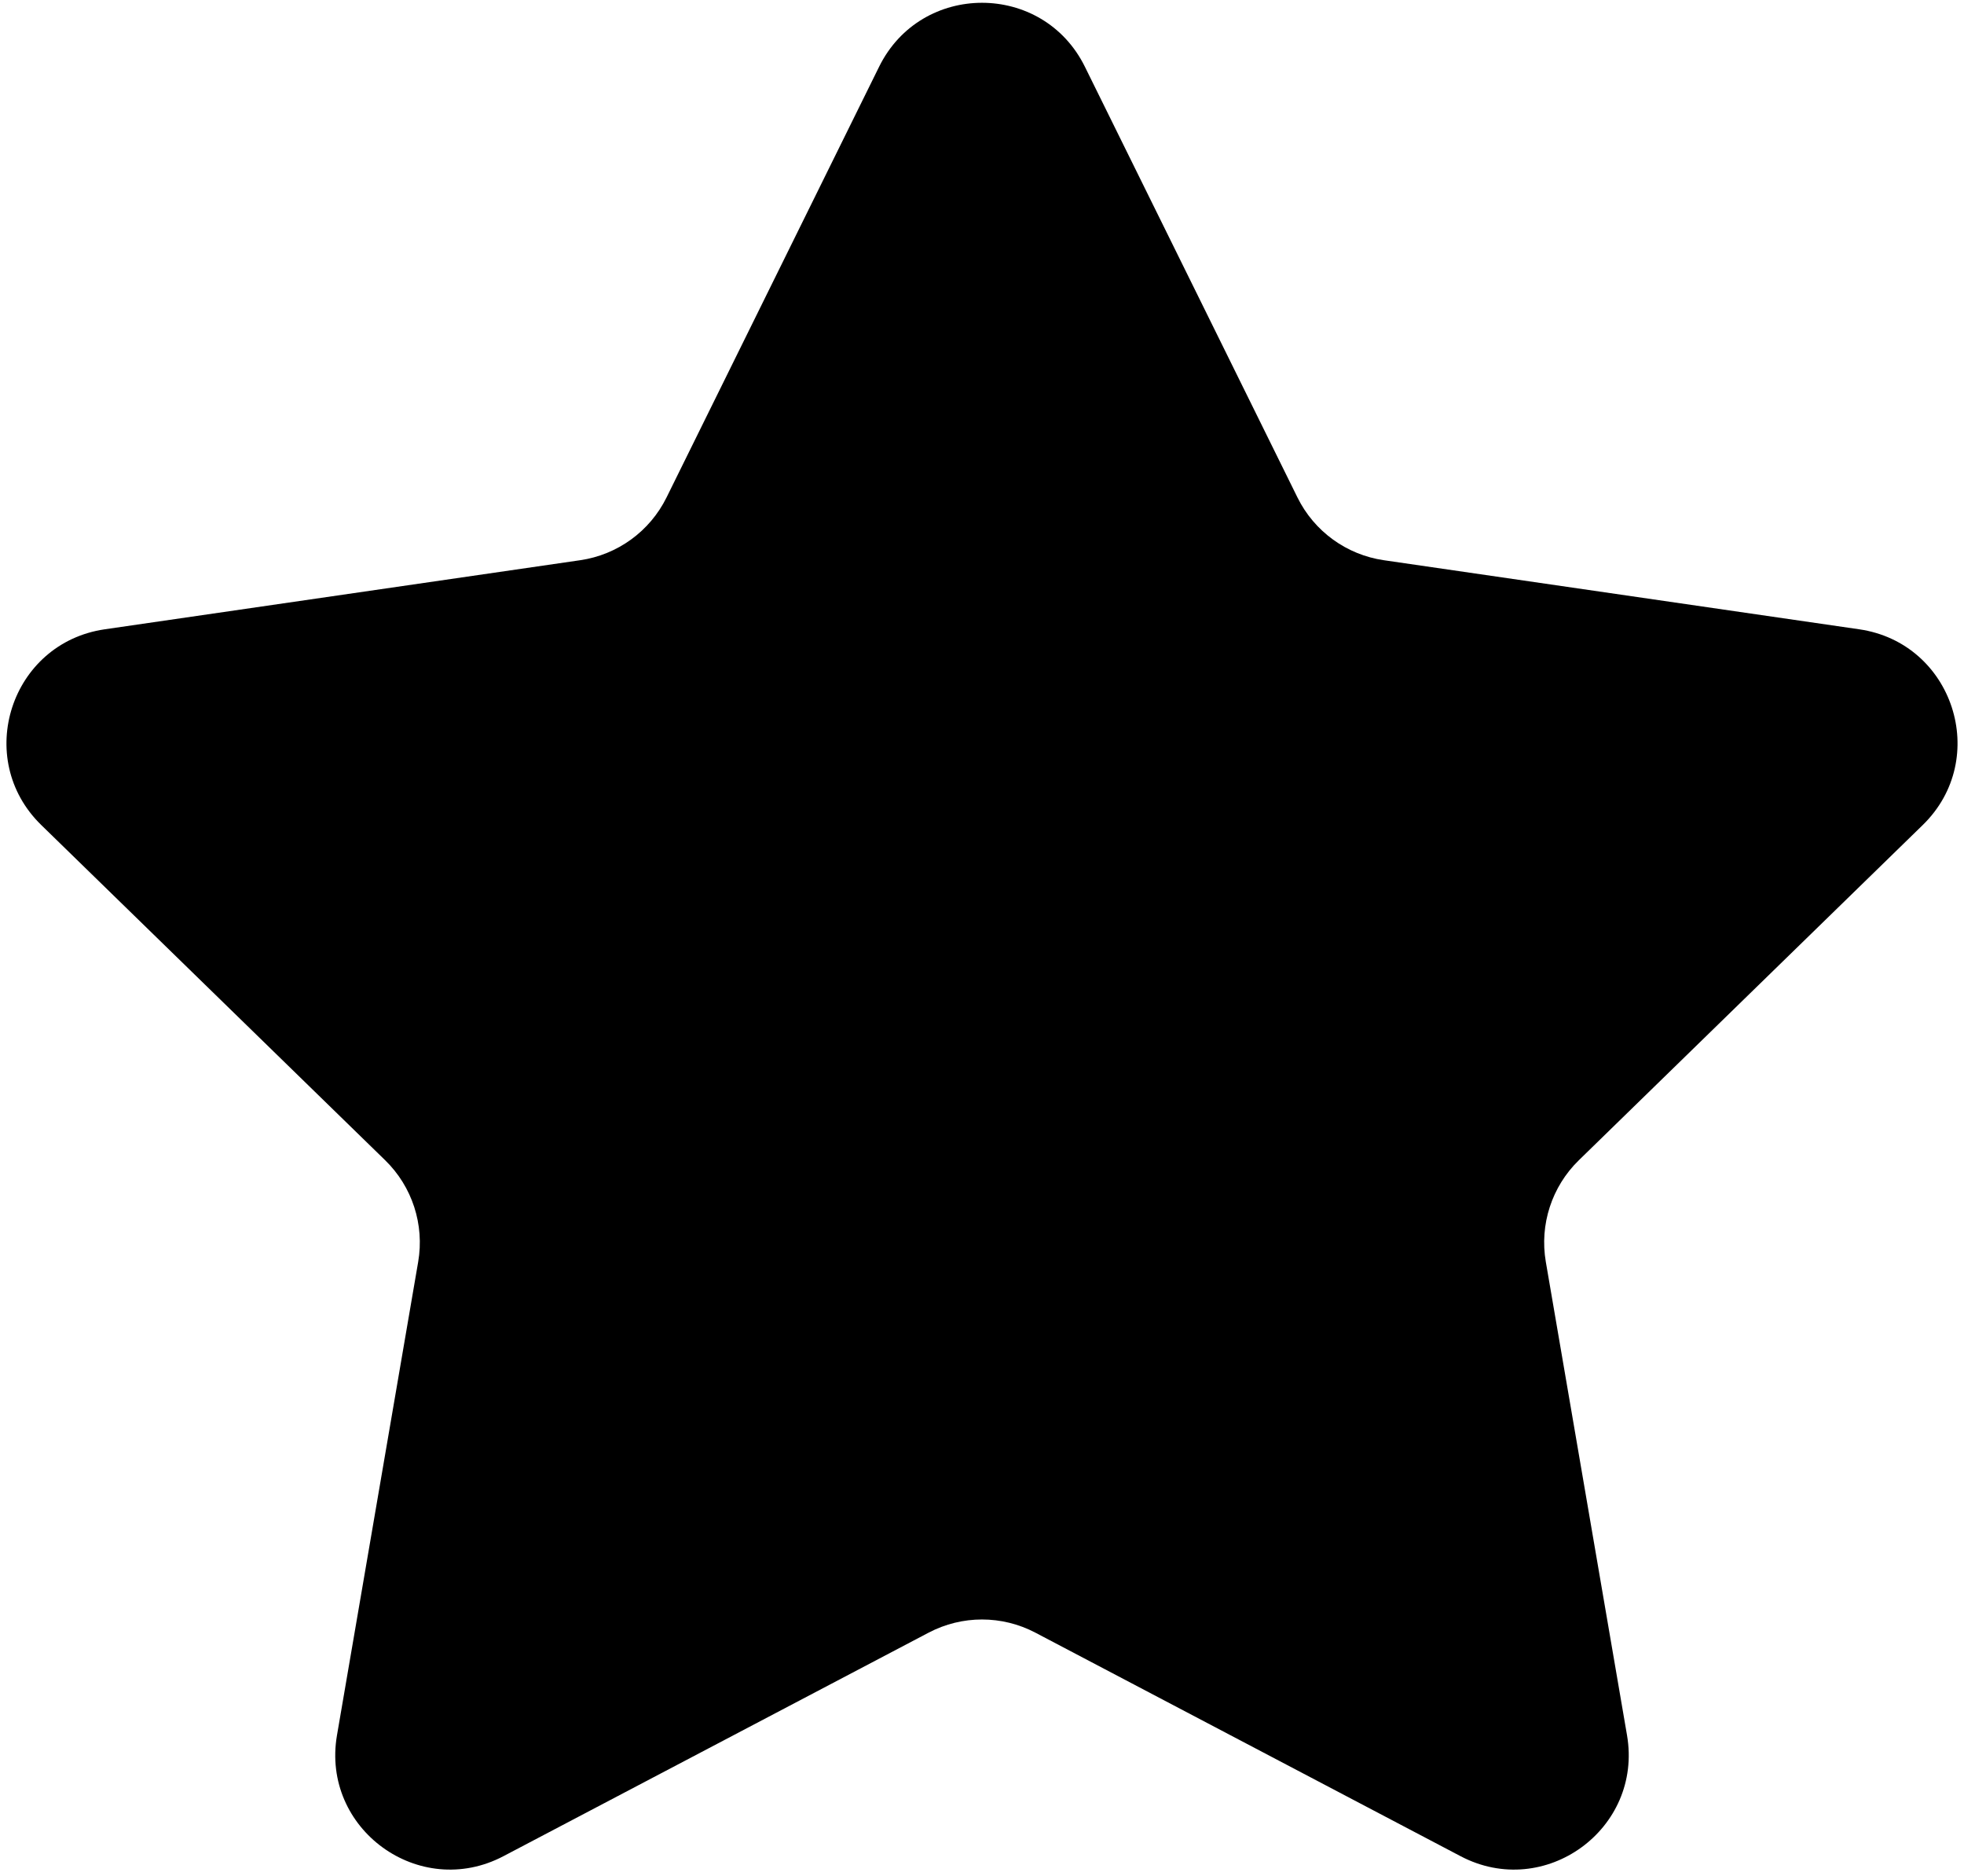 <svg width="291" height="278" viewBox="0 0 291 278" fill="none" xmlns="http://www.w3.org/2000/svg">
<path d="M130.255 9.889C136.491 -2.746 154.509 -2.746 160.745 9.889L192.241 73.708C194.717 78.725 199.504 82.203 205.041 83.007L275.469 93.241C289.413 95.267 294.981 112.403 284.891 122.238L233.929 171.914C229.922 175.82 228.094 181.447 229.039 186.962L241.07 257.105C243.452 270.993 228.876 281.583 216.404 275.026L153.411 241.909C148.458 239.305 142.542 239.305 137.589 241.909L74.596 275.026C62.124 281.583 47.548 270.993 49.93 257.105L61.961 186.962C62.906 181.447 61.078 175.82 57.071 171.914L6.109 122.238C-3.981 112.403 1.587 95.267 15.53 93.241L85.959 83.007C91.496 82.203 96.283 78.725 98.759 73.708L130.255 9.889Z" fill="black"/>
</svg>
